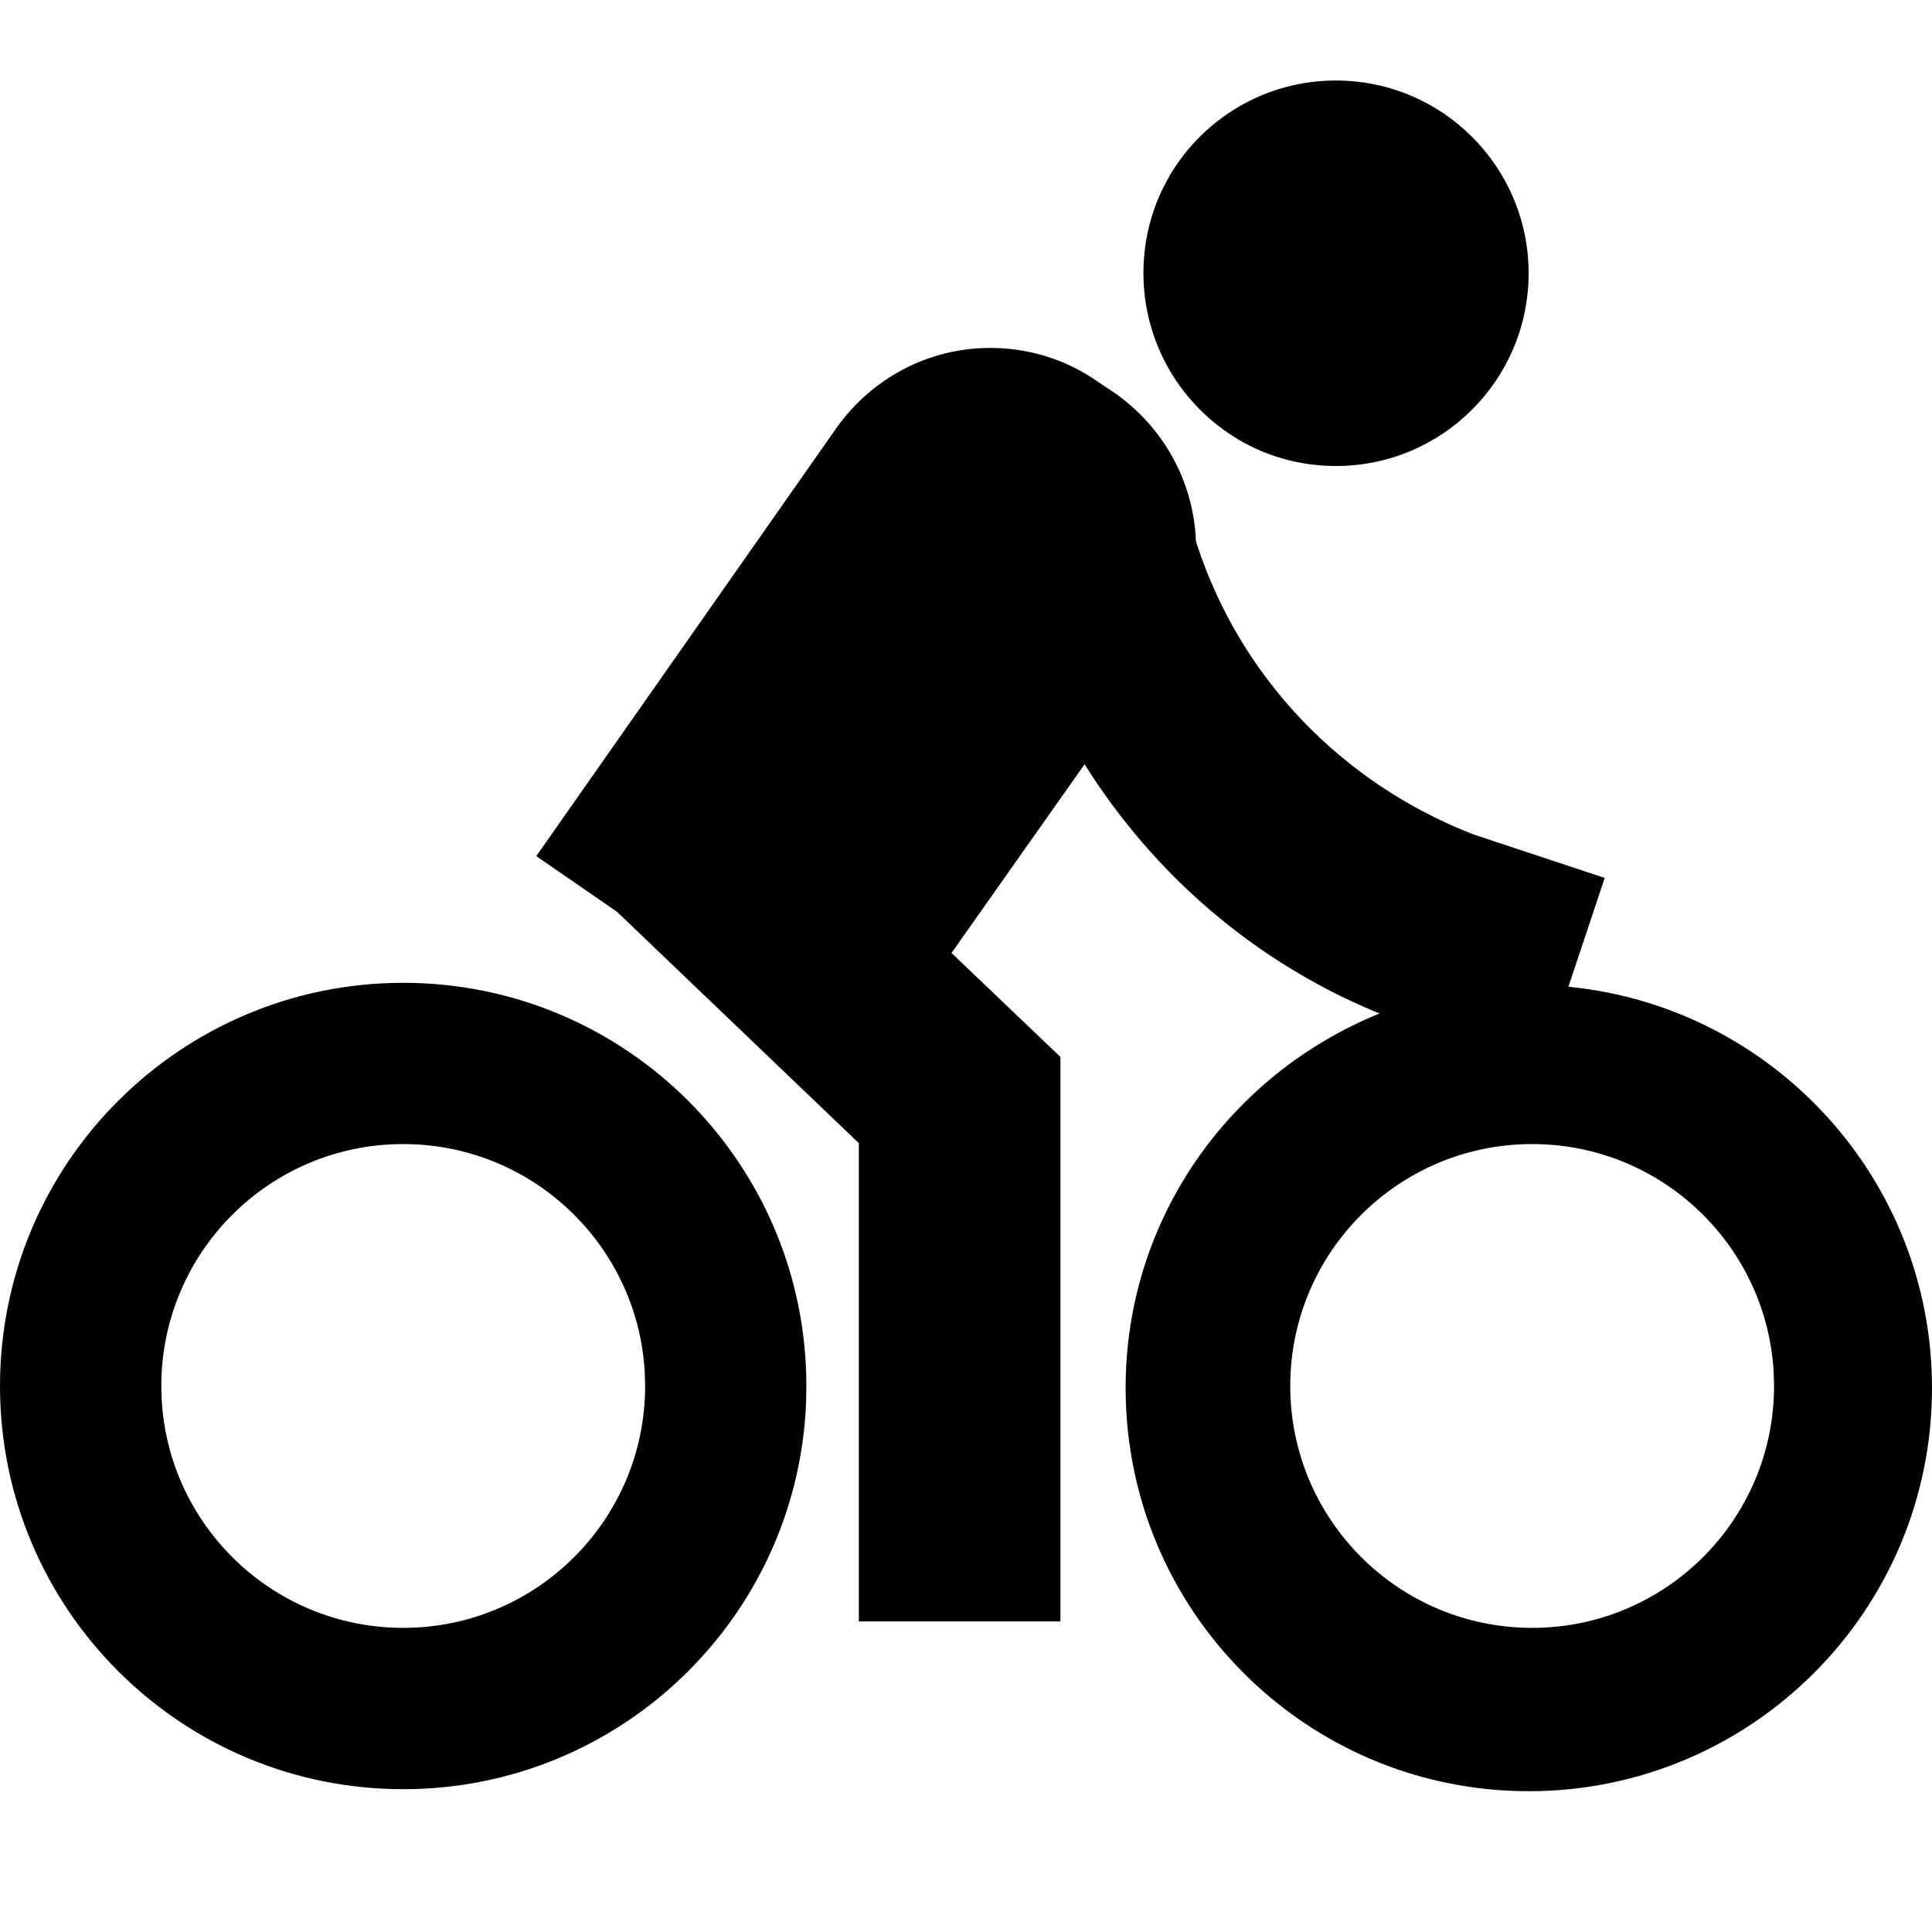 <?xml version="1.0" encoding="UTF-8"?>
<svg width="24px" height="24px" viewBox="0 0 24 24" version="1.1" xmlns="http://www.w3.org/2000/svg" xmlns:xlink="http://www.w3.org/1999/xlink">
    <title>自行车</title>
    <g id="页面-1" stroke="none" stroke-width="1" >
        <g id="自行车">
            <rect id="矩形" opacity="0" x="0" y="0" width="24" height="24"></rect>
            <path d="M12.303,4.322 C12.805,4.322 13.27,4.481 13.644,4.746 L13.854,4.886 C14.439,5.3 14.825,5.961 14.856,6.719 L14.868,6.76 C15.403,8.406 16.659,9.727 18.302,10.365 L19.934,10.906 L19.483,12.258 L19.505,12.26 C22.03,12.517 24,14.65 24,17.242 C24,20.009 21.757,22.251 18.991,22.251 C16.225,22.251 13.983,20.009 13.983,17.242 C13.983,15.143 15.274,13.346 17.139,12.589 L17.088,12.57 C15.598,11.95 14.342,10.878 13.473,9.494 L11.82,11.838 L13.173,13.13 L13.173,20.142 L10.669,20.142 L10.669,14.201 L7.664,11.326 L6.662,10.635 L10.398,5.306 C10.827,4.708 11.52,4.322 12.303,4.322 Z M5.009,12.209 C7.775,12.209 10.017,14.451 10.017,17.218 L10.013,17.435 C9.899,20.1 7.702,22.226 5.009,22.226 C2.243,22.226 0,19.984 0,17.218 C0,14.451 2.243,12.209 5.009,12.209 Z M19.033,14.212 C17.373,14.212 16.028,15.557 16.028,17.217 C16.028,18.876 17.373,20.222 19.033,20.222 C20.692,20.222 22.038,18.876 22.038,17.217 L22.033,17.04 C21.941,15.463 20.633,14.212 19.033,14.212 Z M5.009,14.212 C3.349,14.212 2.004,15.557 2.004,17.217 C2.004,18.876 3.349,20.222 5.009,20.222 C6.668,20.222 8.014,18.876 8.014,17.217 L8.009,17.04 C7.917,15.463 6.609,14.212 5.009,14.212 Z M16.595,1 C17.917,1 18.989,2.072 18.989,3.394 C18.989,4.717 17.917,5.789 16.595,5.789 C16.154,5.789 15.74,5.669 15.396,5.467 L15.385,5.46 C14.678,5.042 14.204,4.272 14.204,3.391 C14.204,2.95 14.324,2.536 14.525,2.192 L14.531,2.18 C14.947,1.474 15.716,1 16.595,1 Z" id="形状结合" ></path>
        </g>
    </g>
</svg>